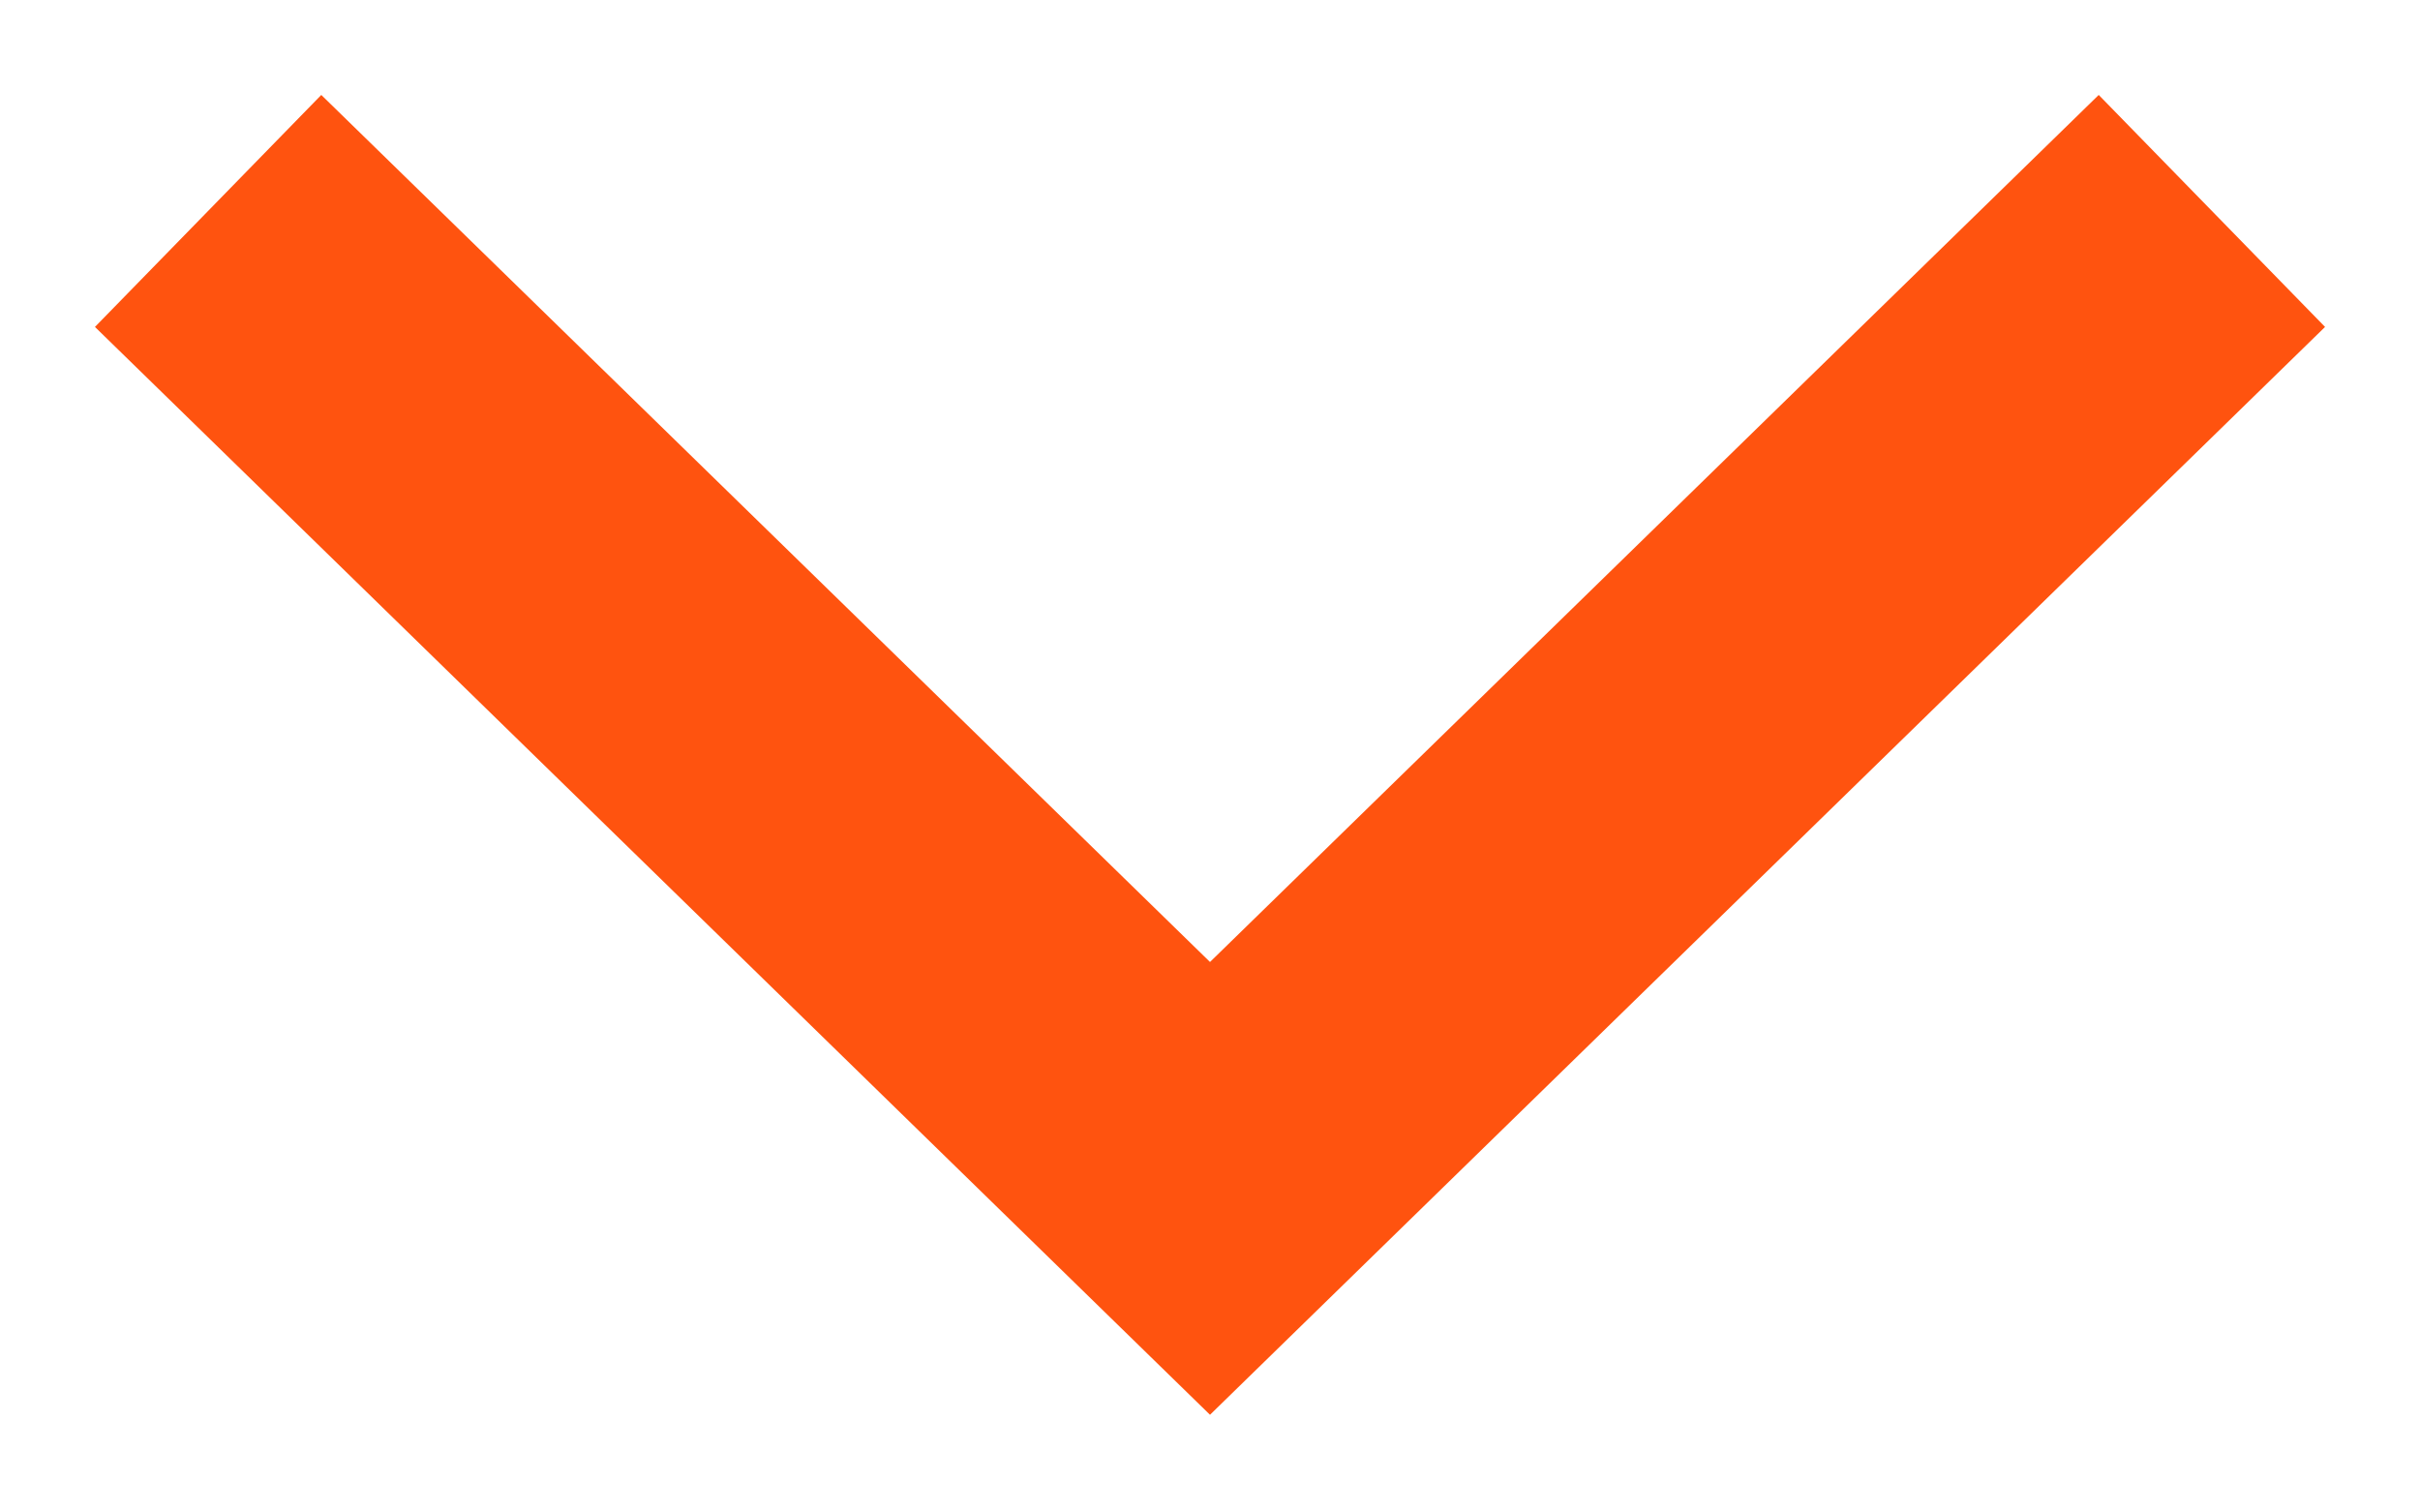 <svg xmlns='http://www.w3.org/2000/svg' width='11.2' height='7' viewBox='0 0 11.2 7'><path d='M1.5 1.5l4.1 4 4.1-4' stroke-width='1.5' stroke='rgb(255, 83, 15)' fill='none' stroke-linecap='square' stroke-linejoin='miter' vector-effect='non-scaling-stroke'/></svg>